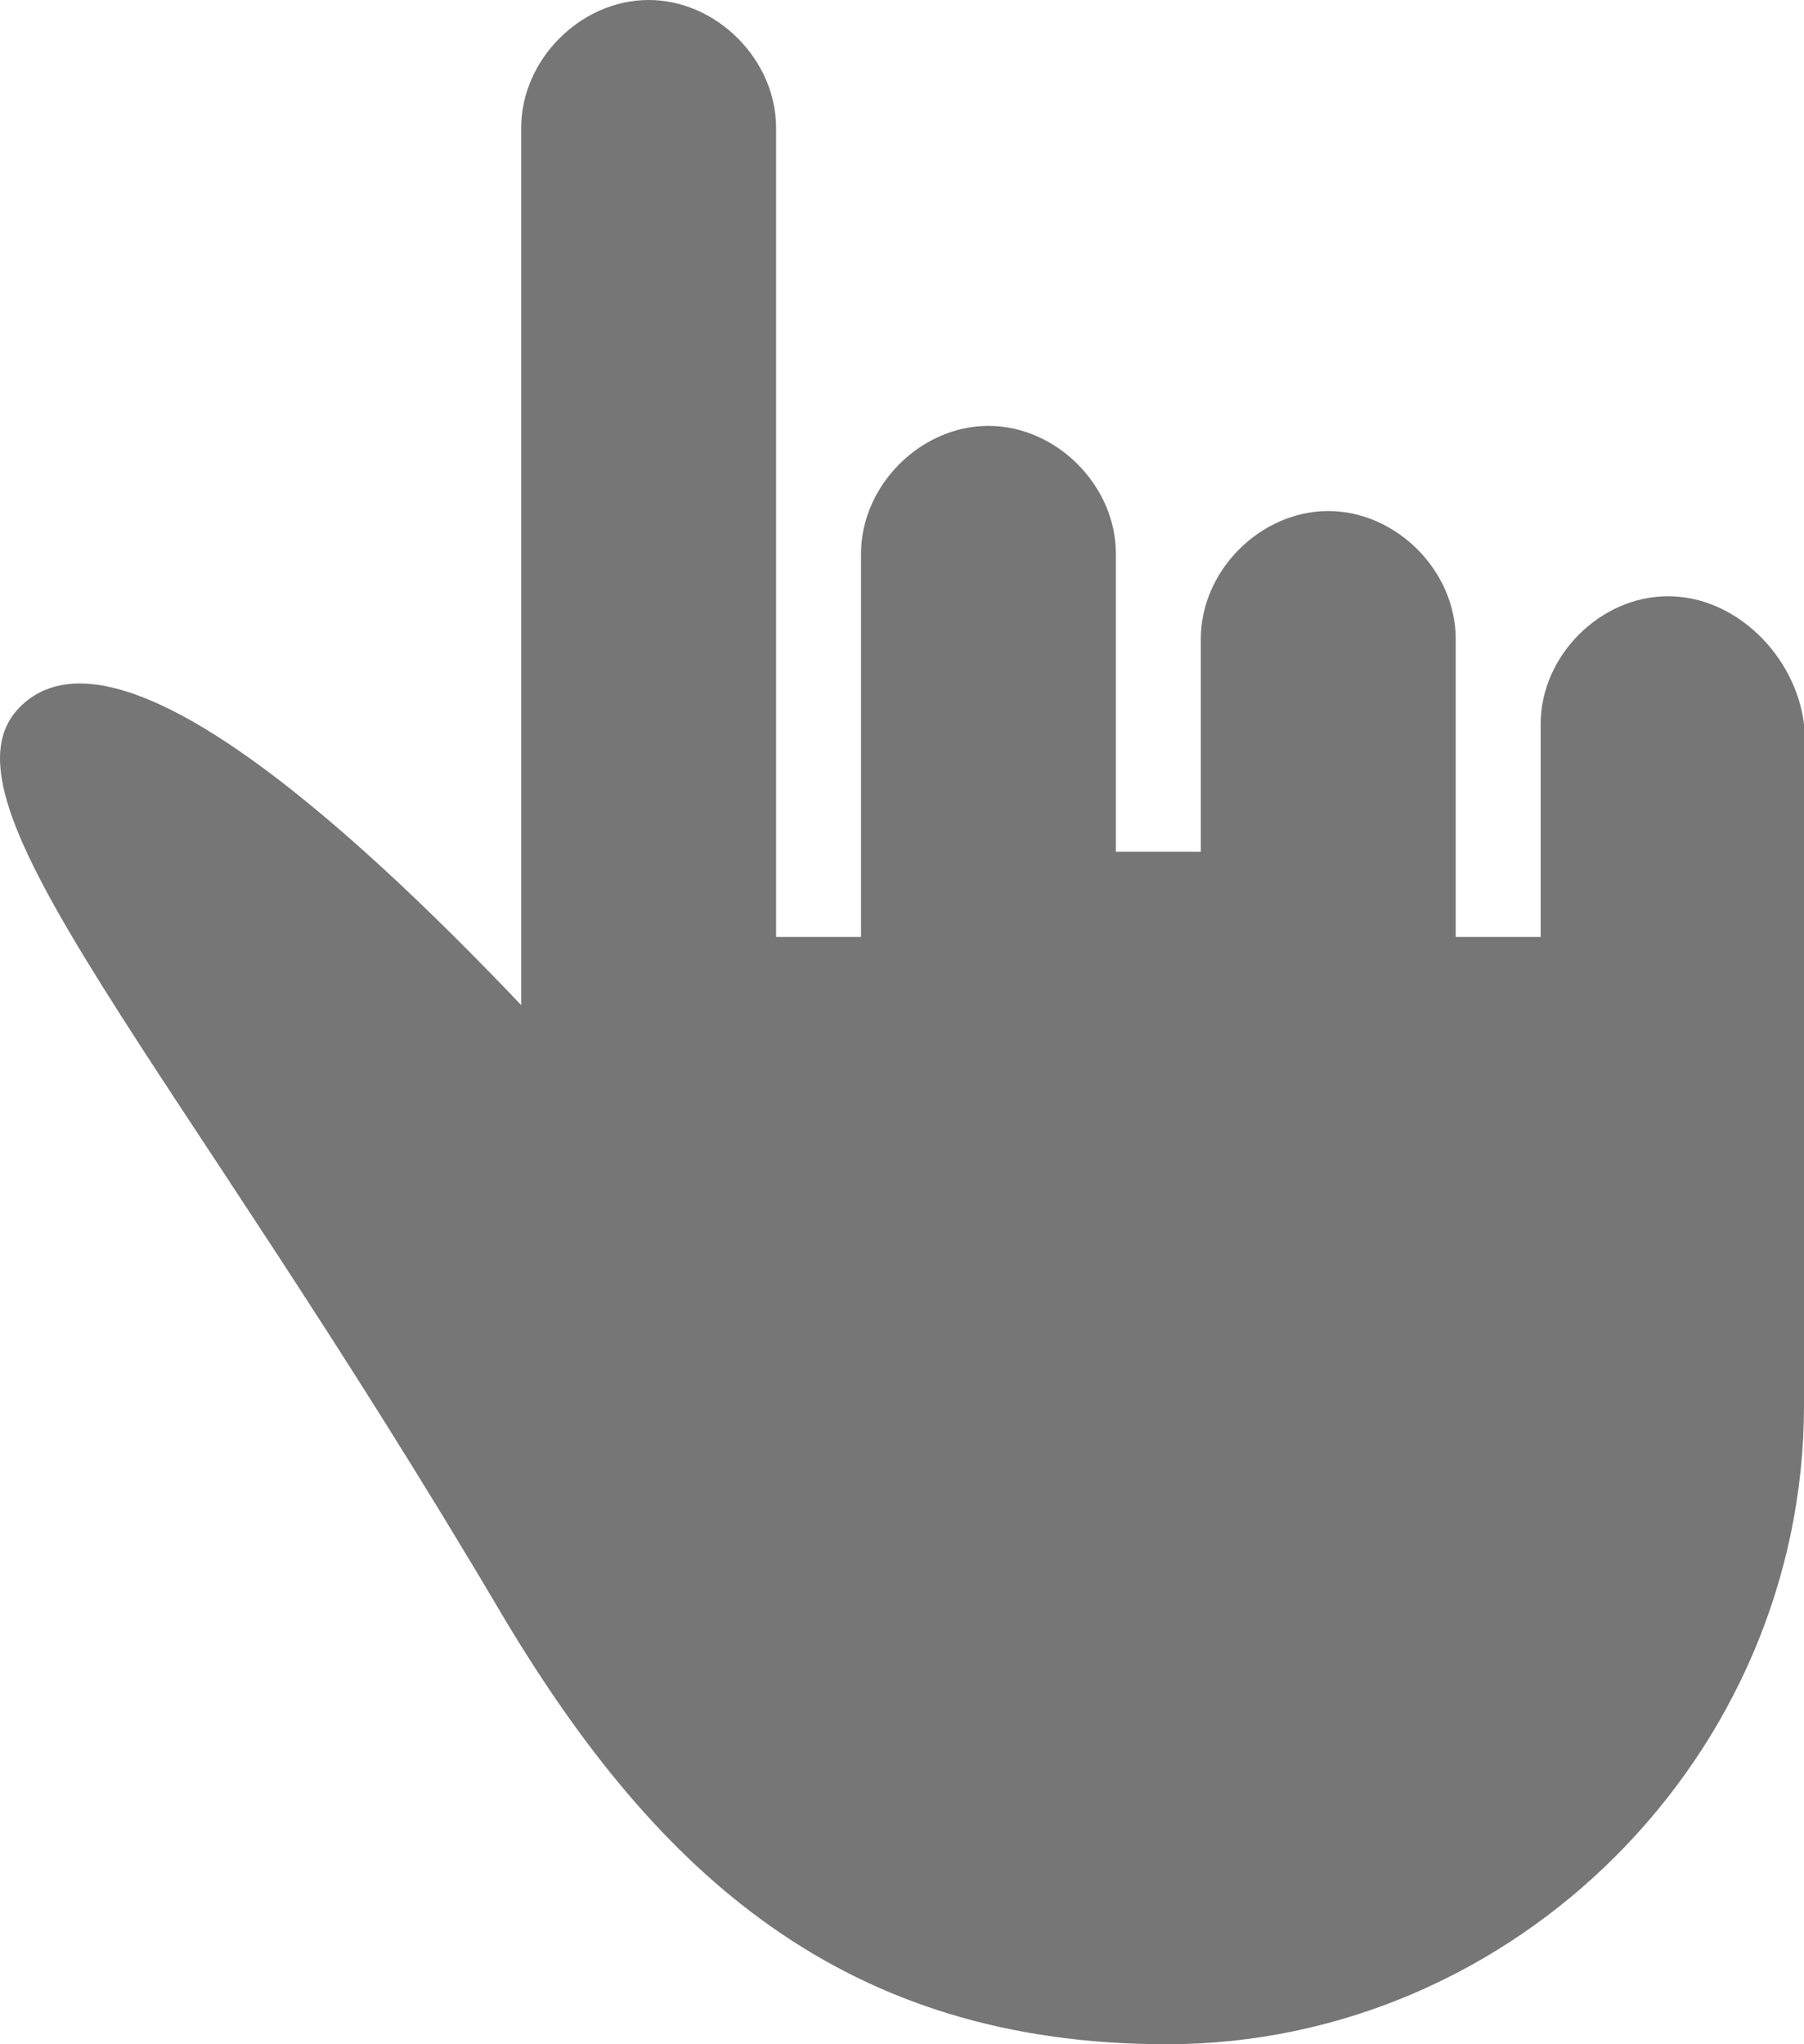 <?xml version="1.0" encoding="UTF-8"?>
<svg width="45px" height="51px" viewBox="0 0 45 51" version="1.1" xmlns="http://www.w3.org/2000/svg" xmlns:xlink="http://www.w3.org/1999/xlink">
    <!-- Generator: Sketch 51.2 (57519) - http://www.bohemiancoding.com/sketch -->
    <title>Shape</title>
    <desc>Created with Sketch.</desc>
    <defs></defs>
    <g id="Page-1" stroke="none" stroke-width="1" fill="none" fill-rule="evenodd">
        <g id="Artboard" transform="translate(-118, -455)" fill="#767676" fill-rule="nonzero">
            <g id="Group-3" transform="translate(97, 385)">
                <g id="touch-of-one-finger-of-solid-black-hand-symbol" transform="translate(21, 62)">
                    <path d="M41.609,22.875 C39.914,22.875 38.431,24.363 38.431,26.063 L38.431,30.738 L38.431,31.375 L36.312,31.375 L36.312,26.488 L36.312,23.938 C36.312,22.238 34.828,20.75 33.133,20.75 C31.438,20.75 29.954,22.238 29.954,23.938 L29.954,26.063 L29.954,29.25 L27.835,29.25 L27.835,26.063 L27.835,21.813 C27.835,20.113 26.352,18.625 24.656,18.625 C22.961,18.625 21.478,20.113 21.478,21.813 L21.478,25.85 L21.478,31.375 L19.359,31.375 L19.359,26.063 L19.359,11.188 C19.359,9.488 17.875,8 16.18,8 C14.485,8 13.001,9.488 13.001,11.188 L13.001,33.075 C8.551,28.4 2.83,23.3 0.499,25.637 C-1.832,27.975 4.313,34.35 12.578,48.375 C16.392,54.75 21.054,59 29.107,59 C37.795,59 45,51.775 45,43.062 L45,36.05 L45,26.062 C44.788,24.363 43.305,22.875 41.609,22.875 Z" id="Shape"></path>
                </g>
            </g>
        </g>
    </g>
</svg>